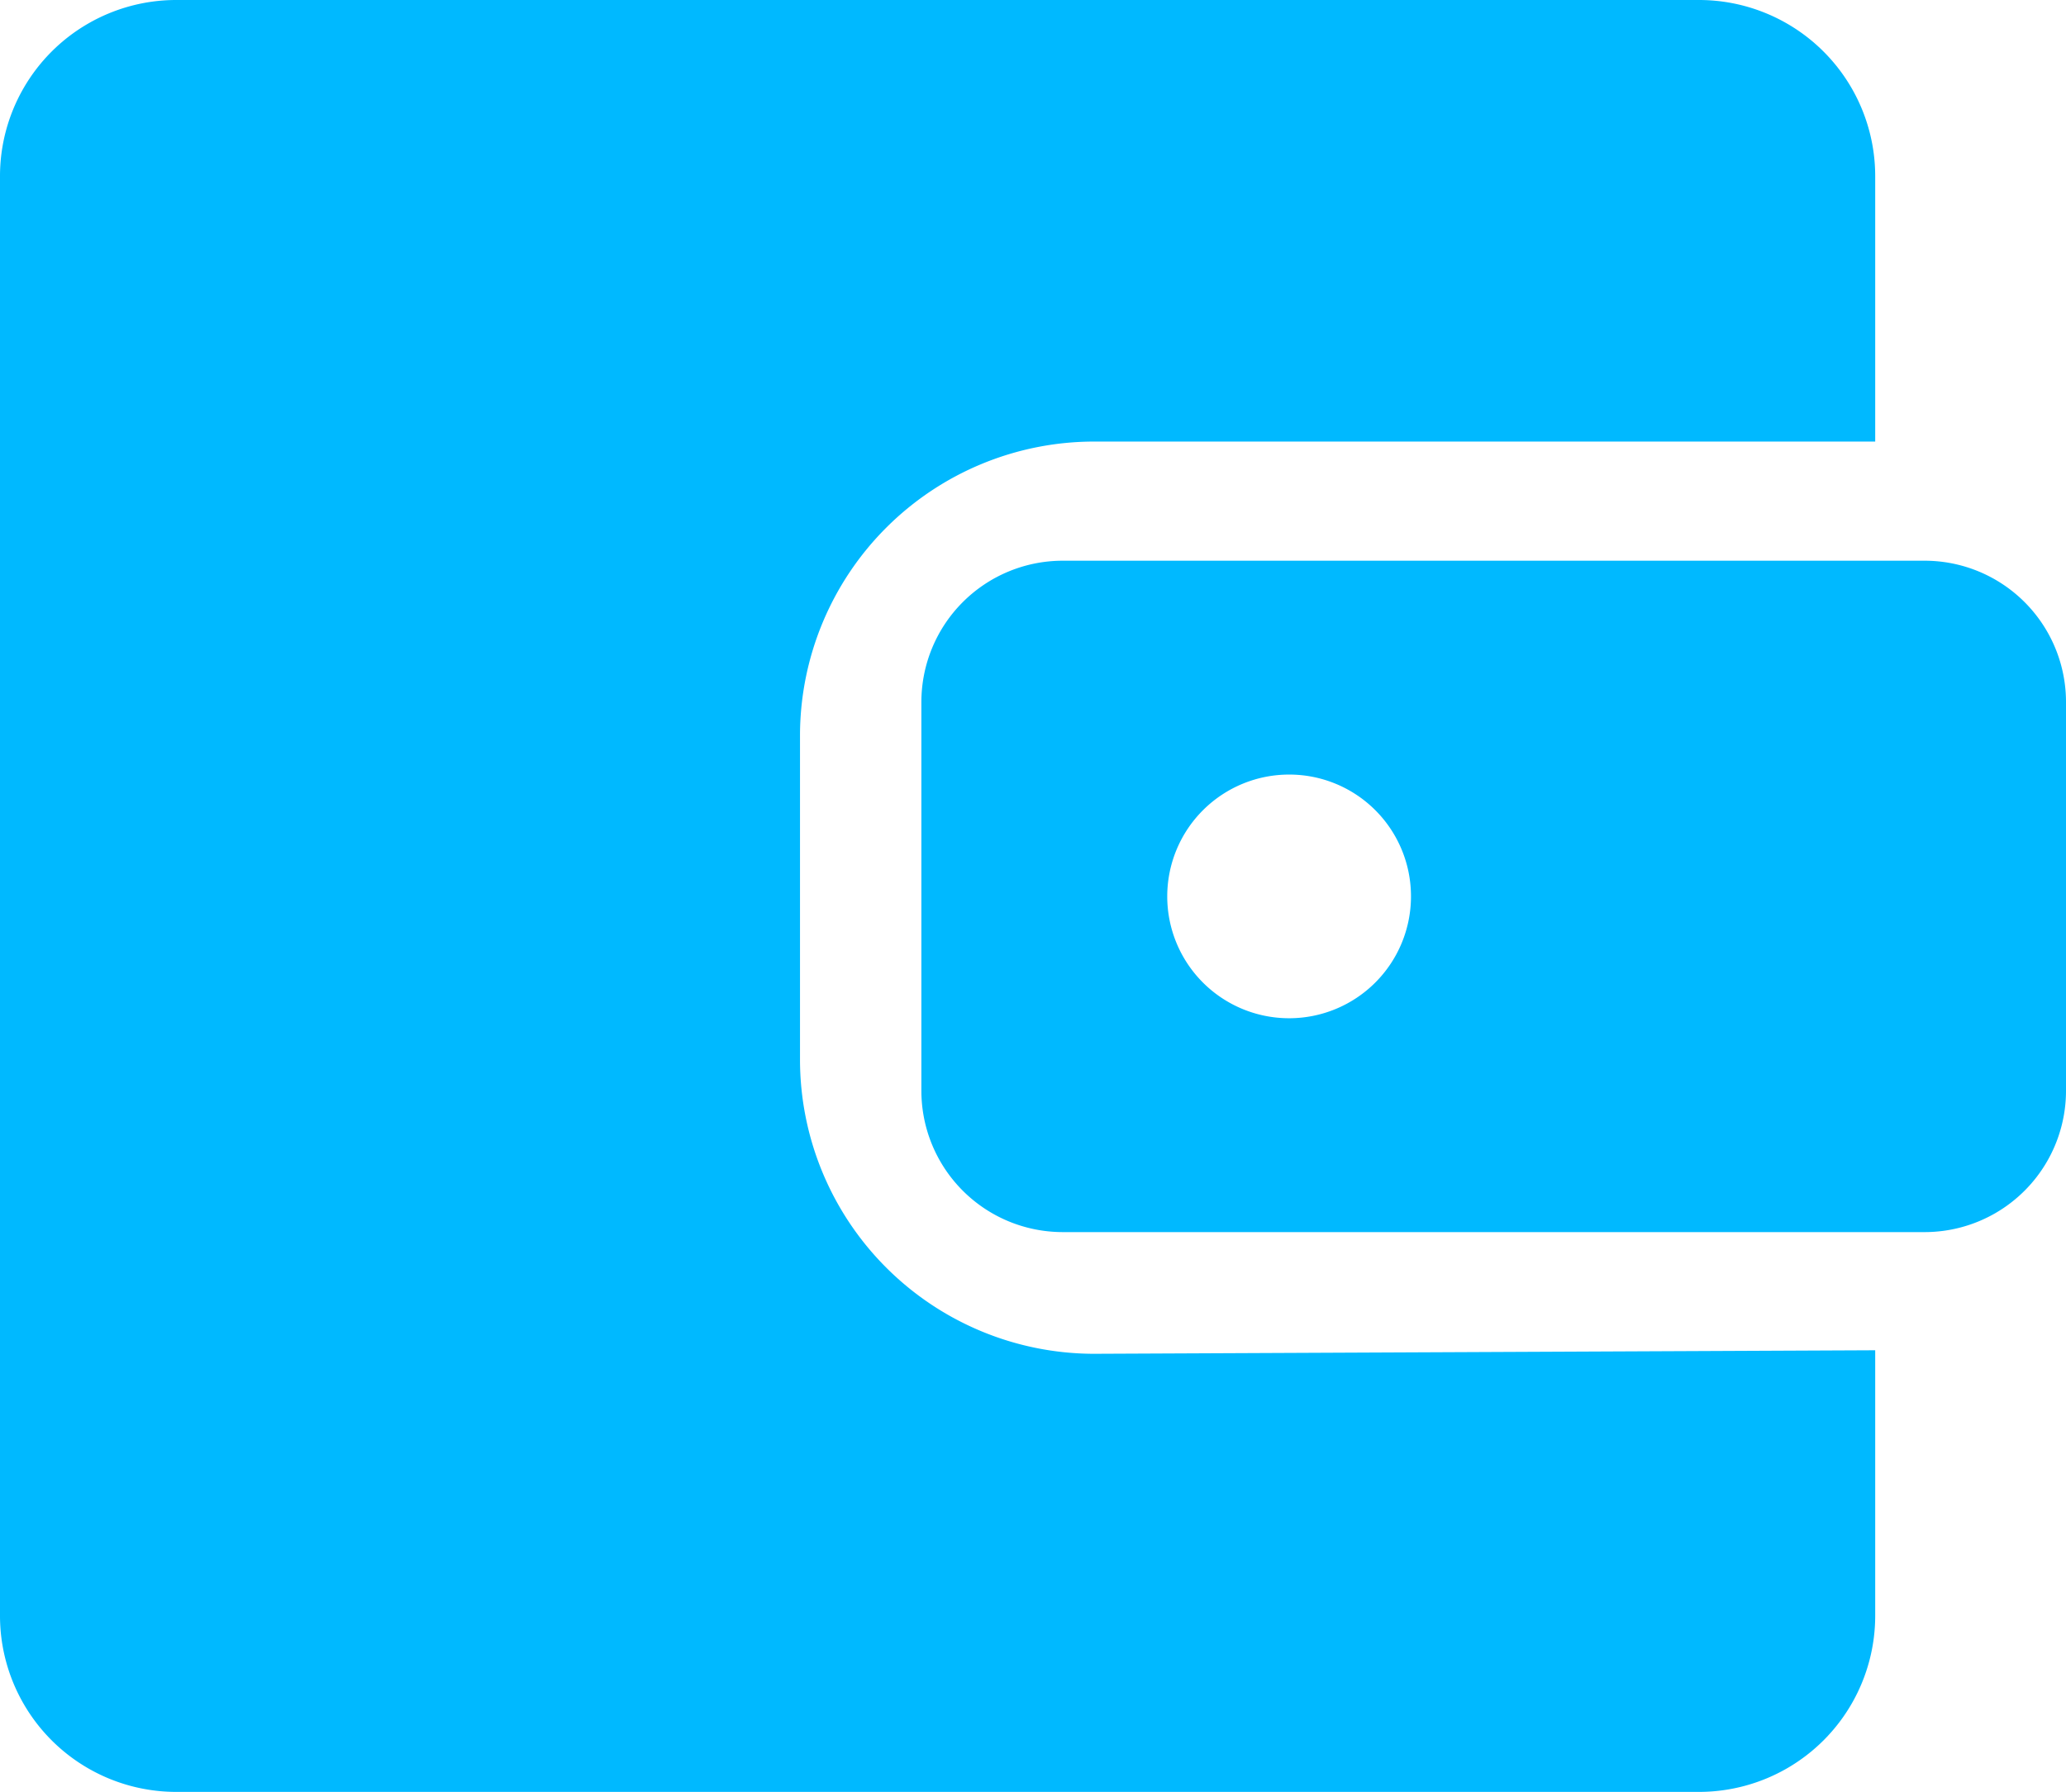 <svg xmlns="http://www.w3.org/2000/svg" width="29.226" height="25.354" viewBox="0 0 29.226 25.354">
    <defs>
        <style>
            .cls-1{fill:#00b9ff}
        </style>
    </defs>
    <g id="레이어_2" data-name="레이어 2">
        <g id="레이어_1" data-name="레이어 1">
            <path id="제외_1" d="M14.192 9.5H2a2 2 0 0 1-2-2V2a2 2 0 0 1 2-2h12.192a2 2 0 0 1 2 2v5.5a2 2 0 0 1-2 2zM5.211 3.026A1.724 1.724 0 1 0 6.926 4.75a1.722 1.722 0 0 0-1.715-1.724z" class="cls-1" data-name="제외 1" transform="translate(13.034 7.934)"/>
            <path id="패스_1859" d="M15.471 19.156a4.164 4.164 0 0 1-4.154-4.161v-4.611a4.163 4.163 0 0 1 4.154-4.136h11.056V2.5A2.493 2.493 0 0 0 24.04 0H2.487A2.493 2.493 0 0 0 0 2.5v20.355a2.493 2.493 0 0 0 2.487 2.5H24.04a2.493 2.493 0 0 0 2.487-2.5v-3.749z" class="cls-1" data-name="패스 1859"/>
        </g>
    </g>
</svg>
